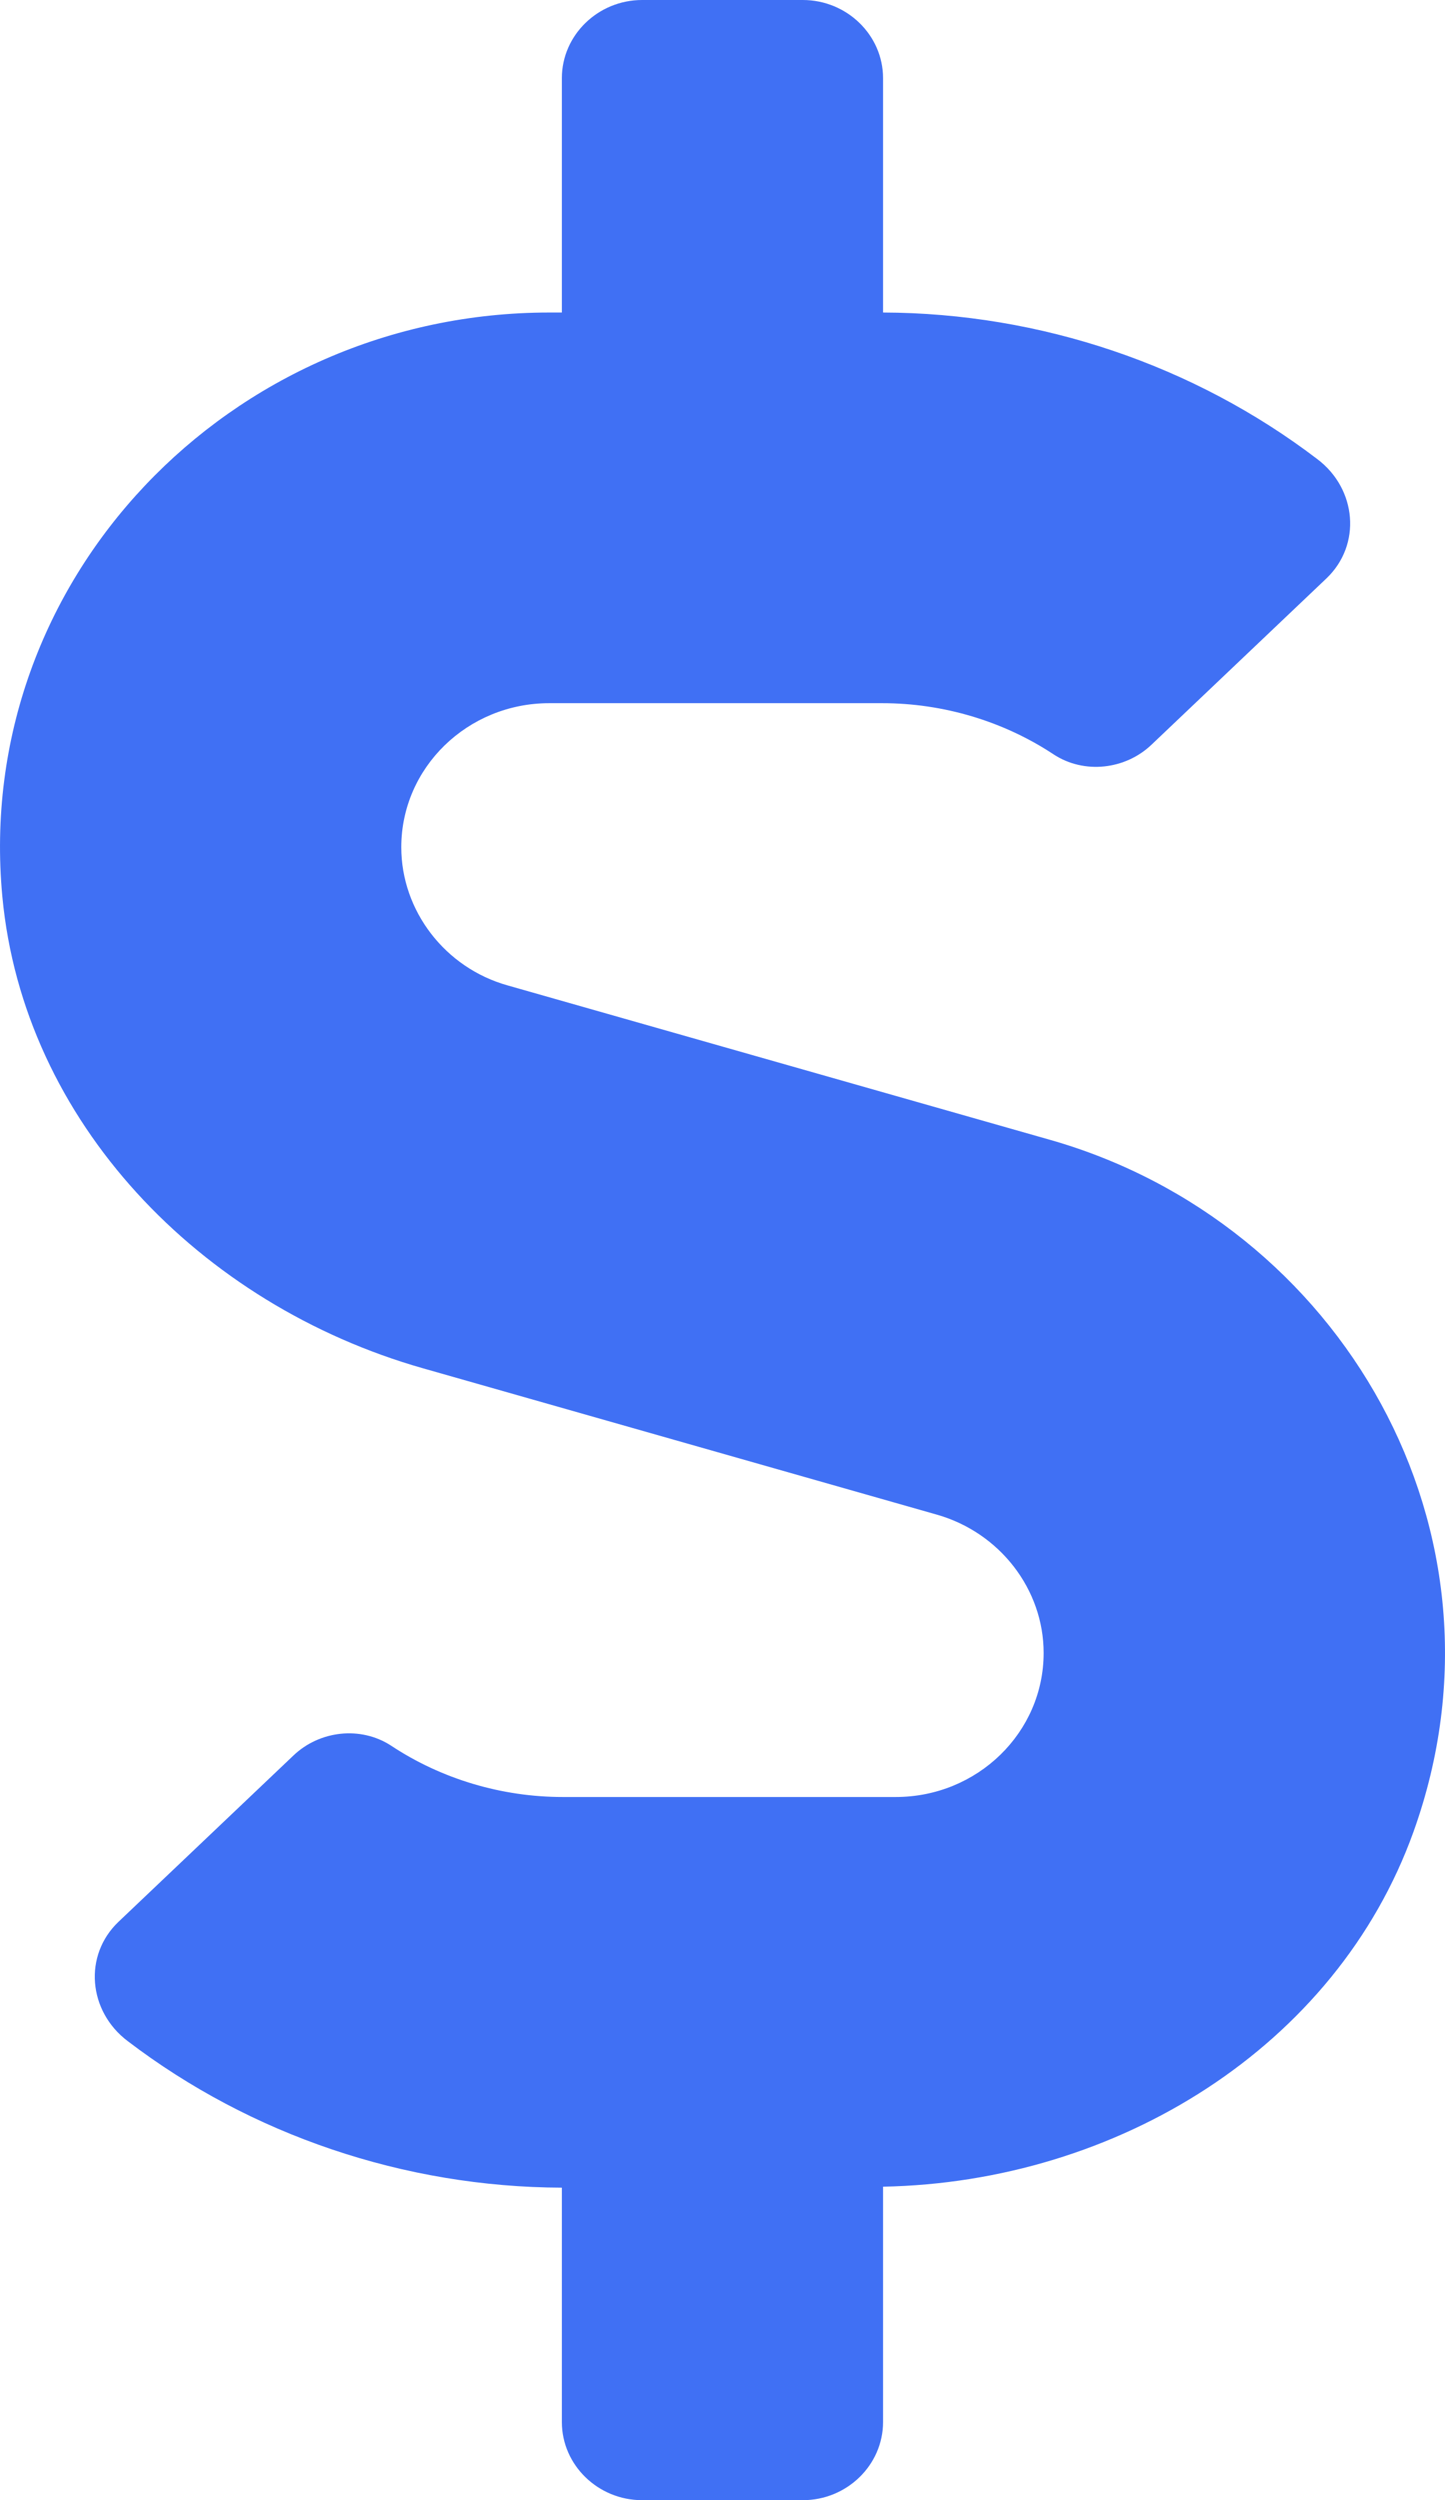 <svg width="37" height="64" viewBox="0 0 37 64" fill="none" xmlns="http://www.w3.org/2000/svg">
<path d="M26.878 29.175L12.999 25.225C11.393 24.775 10.275 23.312 10.275 21.688C10.275 19.65 11.972 18 14.066 18H22.586C24.153 18 25.695 18.462 26.98 19.312C27.764 19.825 28.818 19.7 29.486 19.062L33.958 14.812C34.87 13.95 34.742 12.512 33.727 11.75C30.578 9.35 26.646 8.012 22.611 8V2C22.611 0.9 21.686 0 20.555 0H16.443C15.312 0 14.387 0.9 14.387 2V8H14.066C5.881 8 -0.699 14.838 0.06 22.95C0.599 28.712 5.122 33.4 10.828 35.025L23.999 38.775C25.605 39.237 26.723 40.688 26.723 42.312C26.723 44.35 25.027 46 22.933 46H14.413C12.845 46 11.303 45.538 10.018 44.688C9.234 44.175 8.181 44.3 7.513 44.938L3.041 49.188C2.128 50.05 2.257 51.487 3.272 52.25C6.42 54.65 10.352 55.987 14.387 56V62C14.387 63.1 15.312 64 16.443 64H20.555C21.686 64 22.611 63.1 22.611 62V55.975C28.599 55.862 34.215 52.4 36.194 46.888C38.956 39.188 34.318 31.288 26.878 29.175Z" fill="#4070F4"/>
</svg>
